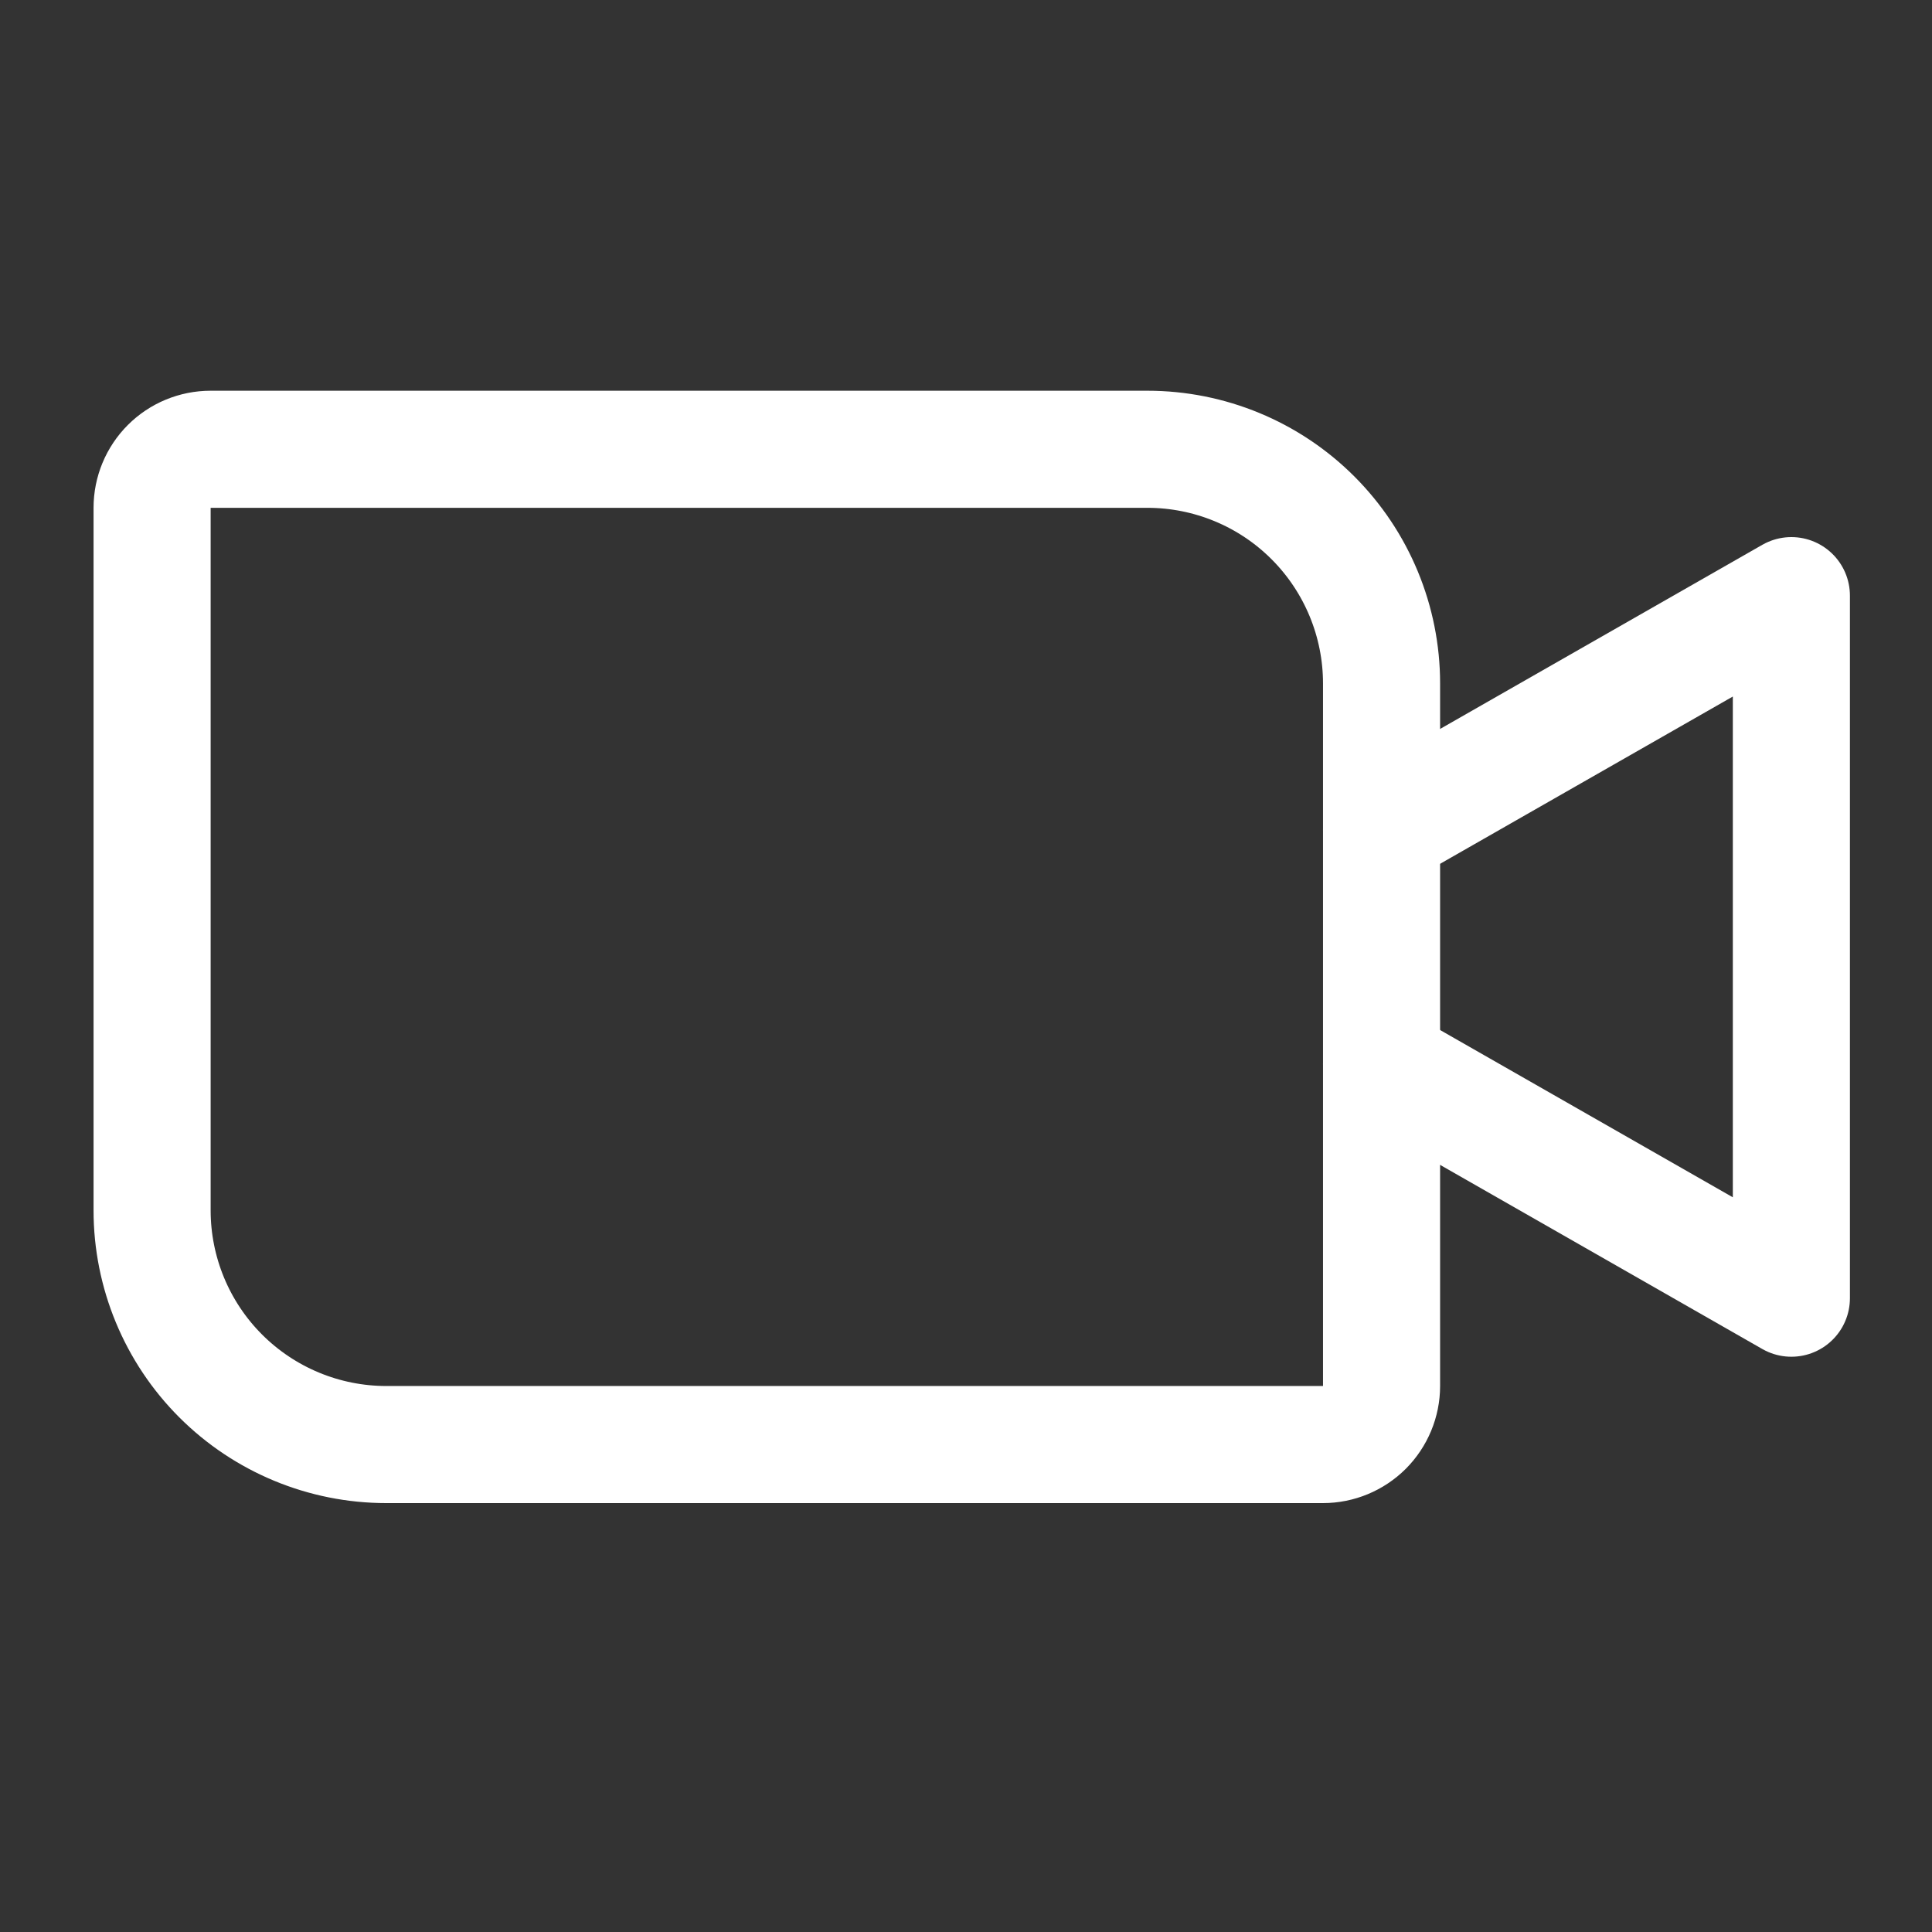 <svg width="33" height="33" viewBox="0 0 33 33" fill="none" xmlns="http://www.w3.org/2000/svg">
<rect x="0" y="0" width="33" height="33" fill="#333333" stroke="none"/>
<path d="M3.598 7.674H19.598C20.659 7.674 21.676 8.095 22.426 8.845C23.176 9.595 23.598 10.613 23.598 11.674V23.674C23.598 23.939 23.492 24.193 23.305 24.381C23.117 24.568 22.863 24.674 22.598 24.674H6.598C5.537 24.674 4.519 24.252 3.769 23.502C3.019 22.752 2.598 21.734 2.598 20.674V8.674C2.598 8.408 2.703 8.154 2.891 7.966C3.078 7.779 3.332 7.674 3.598 7.674V7.674Z" stroke="white" stroke-width="2" stroke-linecap="round" stroke-linejoin="round"/>
<path d="M23.598 14.174L30.598 10.174V22.174L23.598 18.174" stroke="white" stroke-width="2" stroke-linecap="round" stroke-linejoin="round"/>
</svg>
